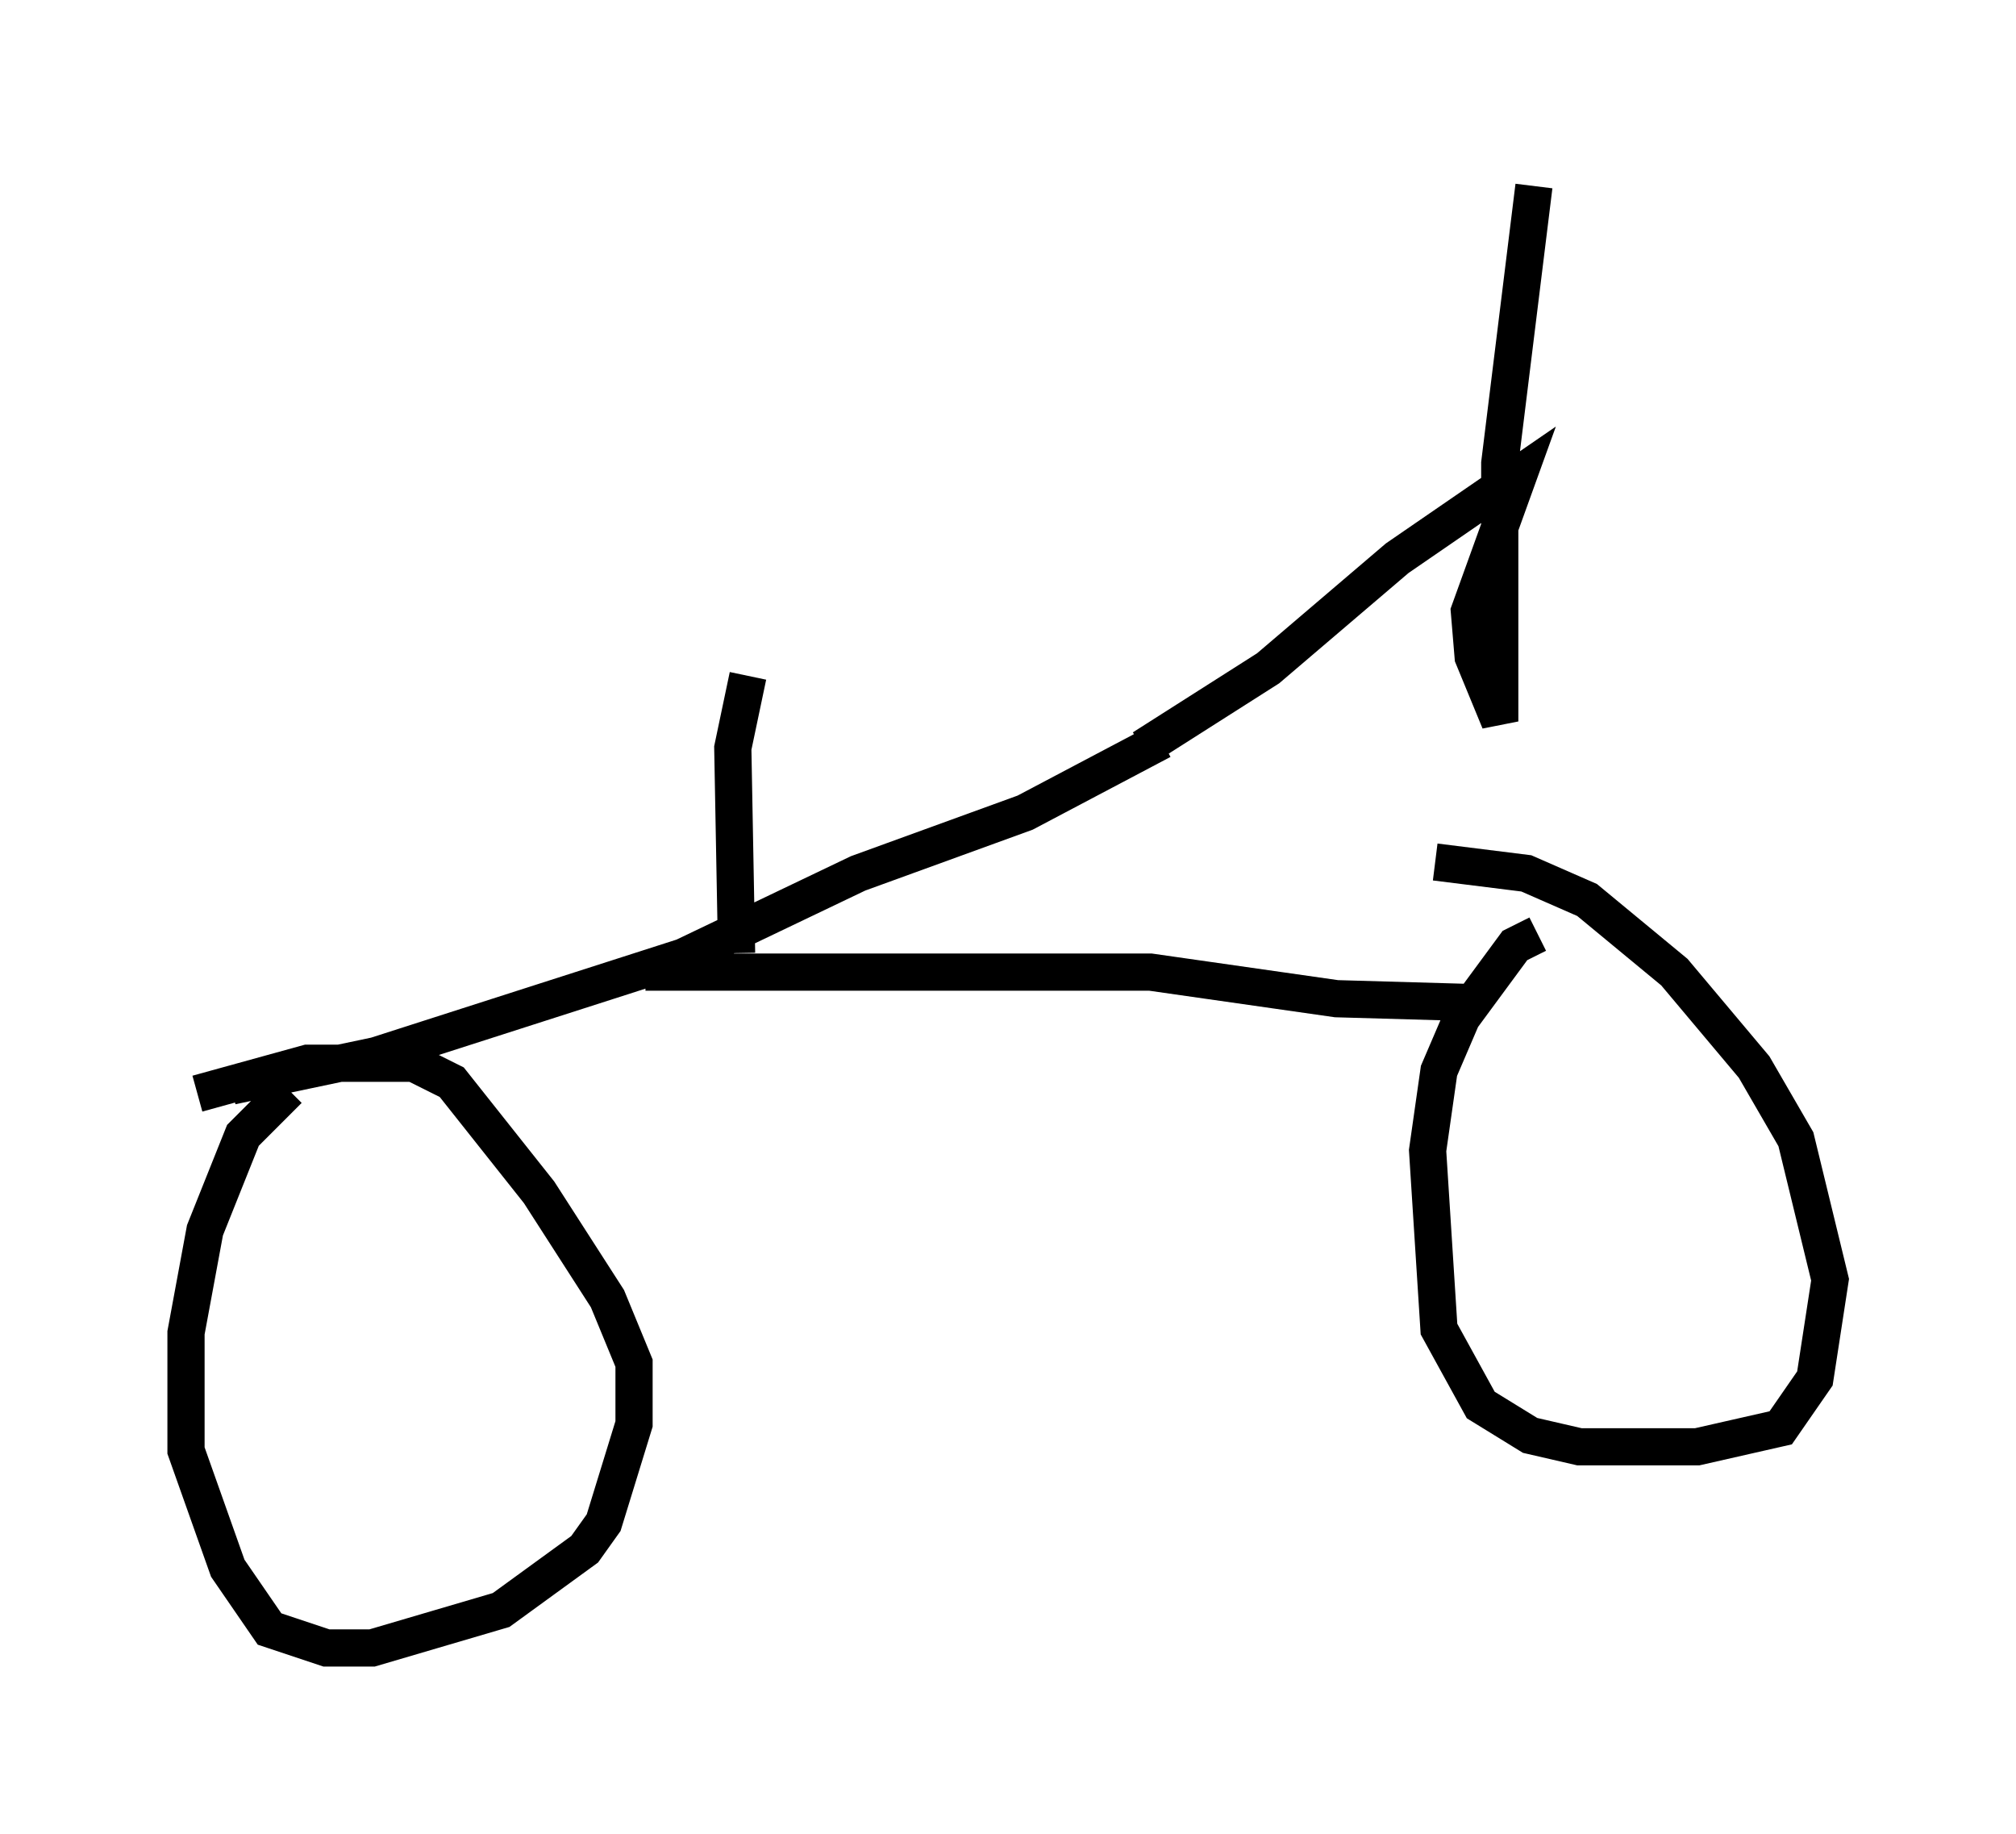 <?xml version="1.0" encoding="utf-8" ?>
<svg baseProfile="full" height="49.303" version="1.1" width="54.203" xmlns="http://www.w3.org/2000/svg" xmlns:ev="http://www.w3.org/2001/xml-events" xmlns:xlink="http://www.w3.org/1999/xlink"><defs /><rect fill="white" height="49.303" width="54.203" x="0" y="0" /><path d="M8.267, 29.296 m-0.51, 0.0 l-1.225, 1.225 -1.021, 2.552 l-0.51, 2.756 0.0, 3.165 l1.123, 3.165 1.123, 1.633 l1.531, 0.51 1.225, 0.0 l3.471, -1.021 2.246, -1.633 l0.51, -0.715 0.817, -2.654 l0.0, -1.633 -0.715, -1.735 l-1.838, -2.858 -2.348, -2.96 l-1.021, -0.51 -2.858, 0.0 l-2.96, 0.817 m0.919, -0.204 l3.879, -0.817 8.269, -2.654 l4.696, -2.246 4.492, -1.633 l3.675, -1.94 m-13.883, 6.227 l13.577, 0.0 5.002, 0.715 l3.573, 0.102 m1.838, -1.838 l-0.613, 0.306 -1.429, 1.94 l-0.613, 1.429 -0.306, 2.144 l0.306, 4.798 1.123, 2.042 l1.327, 0.817 1.327, 0.306 l3.165, 0.0 2.246, -0.51 l0.919, -1.327 0.408, -2.654 l-0.919, -3.777 -1.123, -1.94 l-2.144, -2.552 -2.348, -1.94 l-1.633, -0.715 -2.45, -0.306 m-7.861, -3.063 l3.369, -2.144 3.471, -2.96 l3.267, -2.246 -1.327, 3.675 l0.102, 1.225 0.715, 1.735 l0.0, -6.942 0.919, -7.452 m-21.438, 20.621 l-0.102, -5.513 0.408, -1.94 " fill="none" stroke="black" stroke-width="1" /></svg>